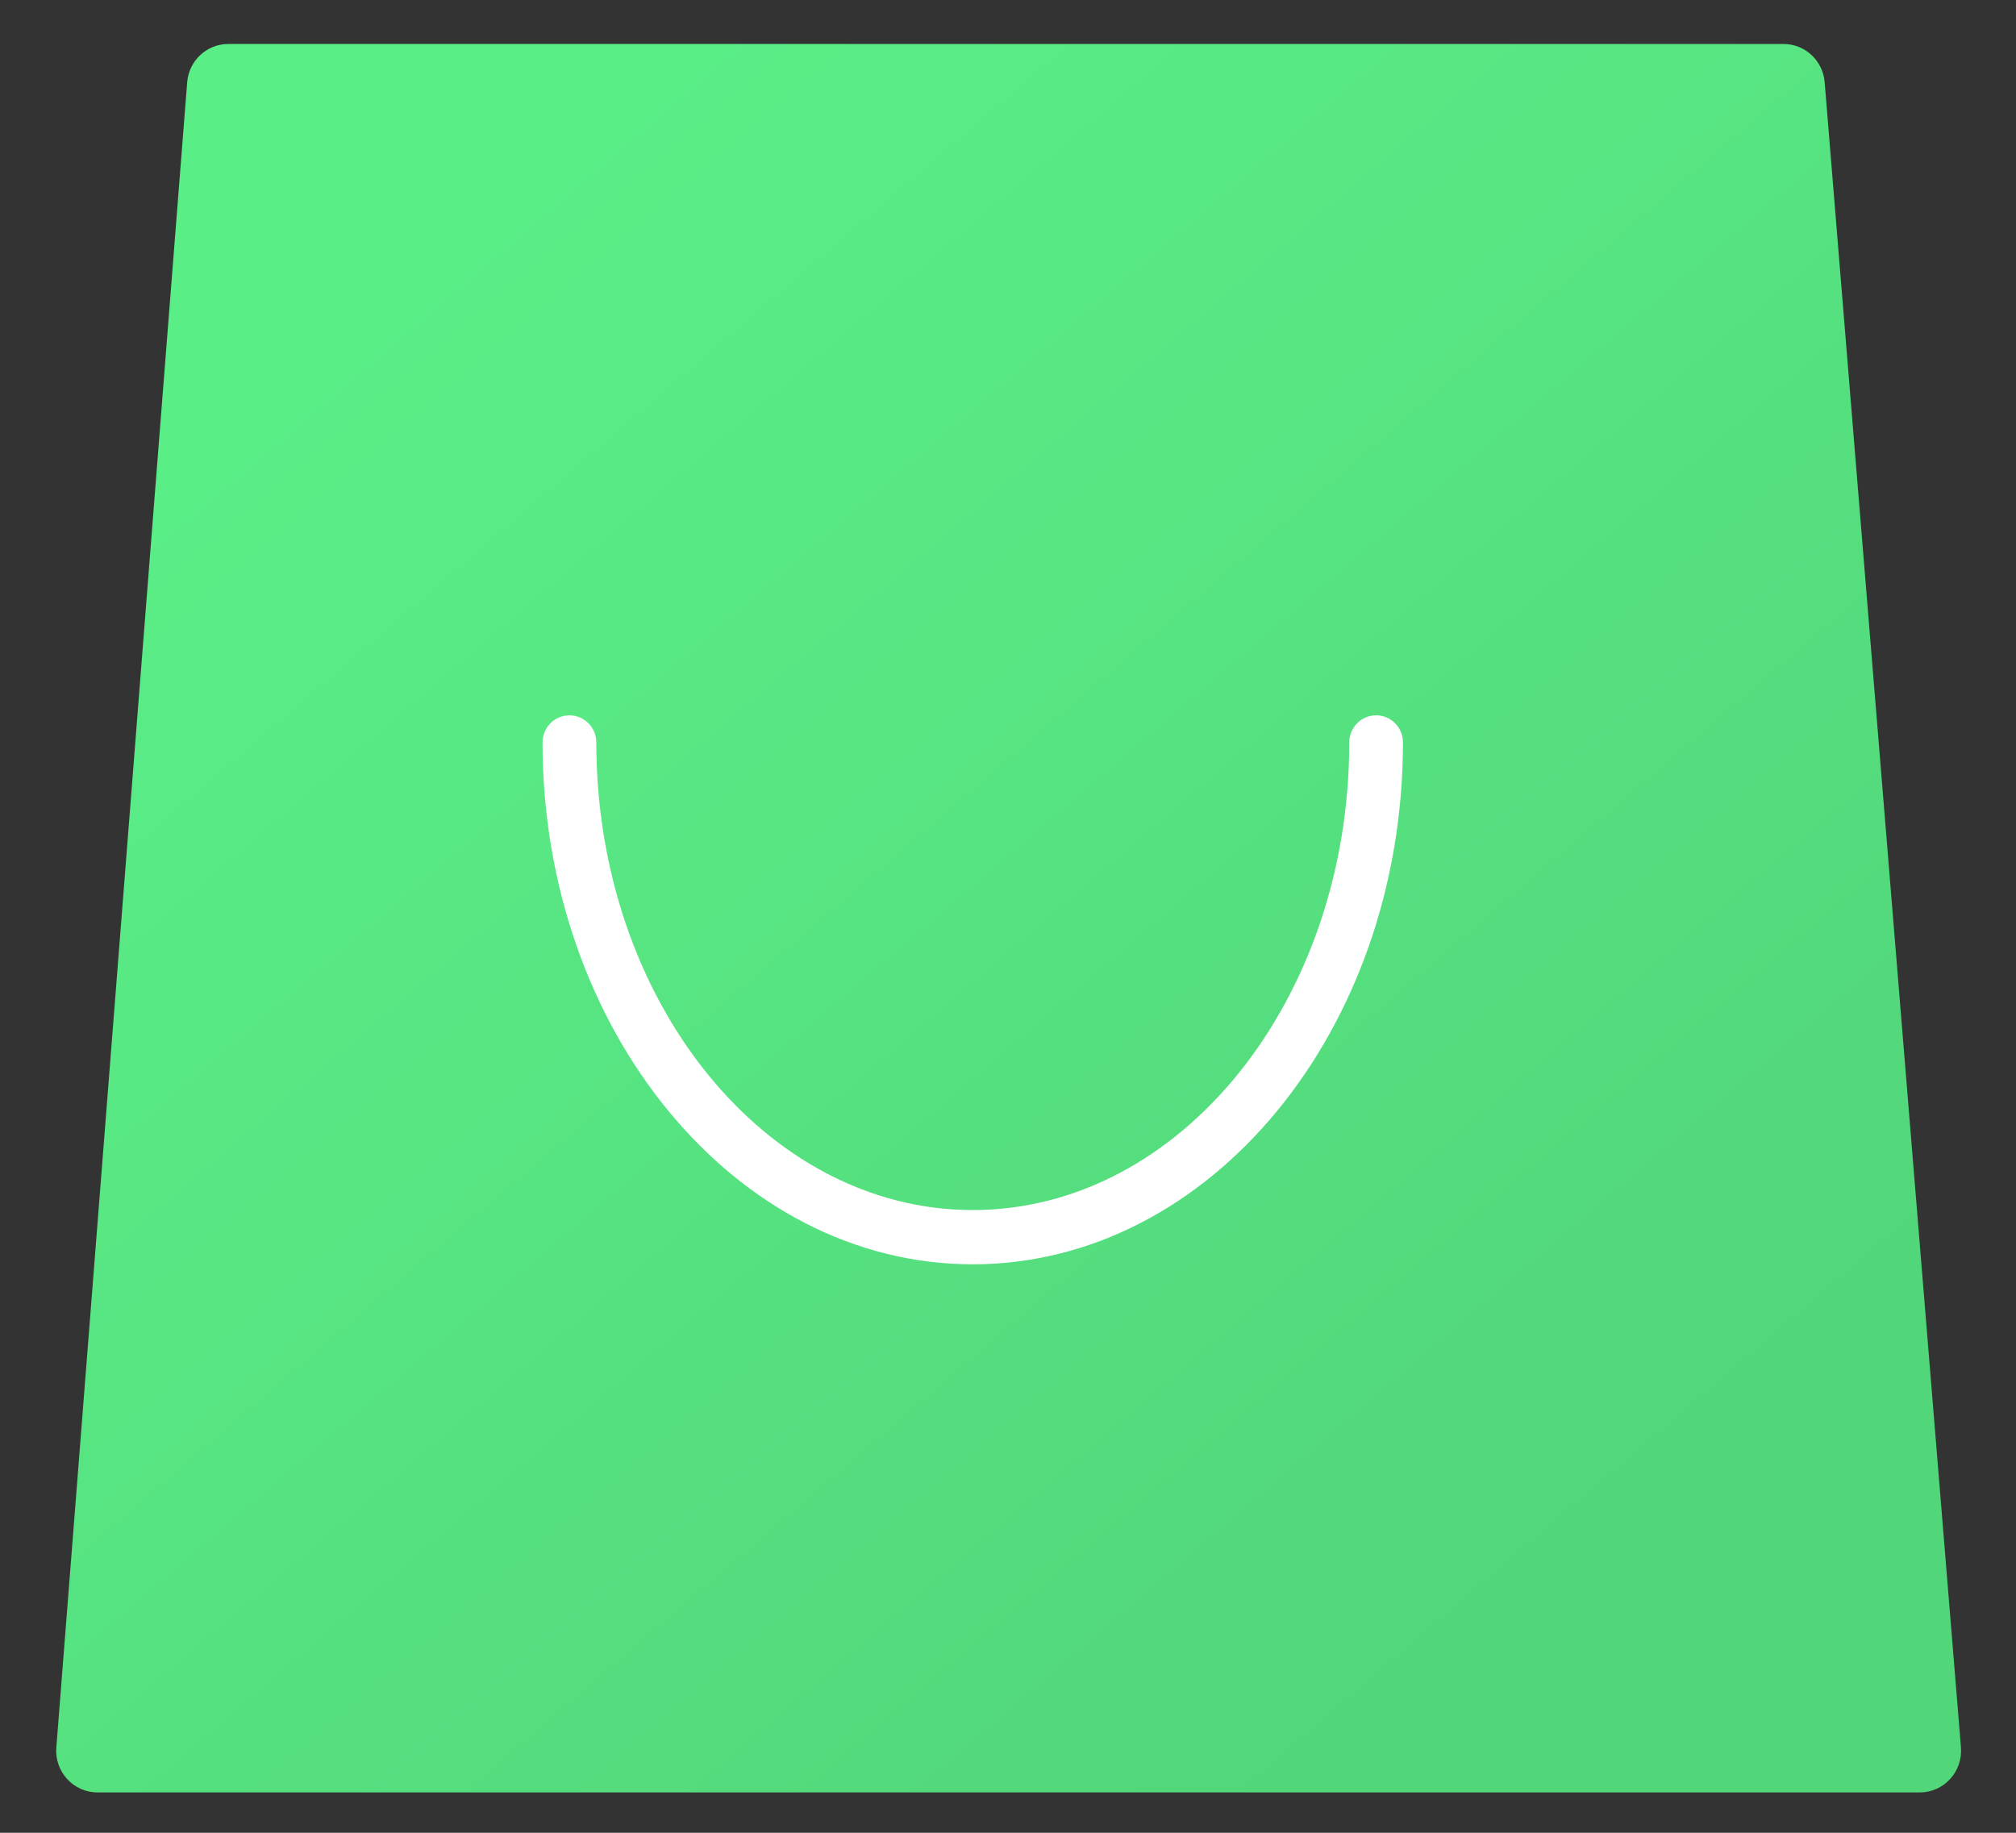 <!-- <svg width="33" height="30" viewBox="0 0 33 30" fill="none" xmlns="http://www.w3.org/2000/svg">
<path d="M32.0988 28.6014C32.1313 28.9985 31.8211 29.339 31.4268 29.339H1.59438C1.2009 29.339 0.890922 29.0002 0.922082 28.6037L3.06376 1.34718C3.09168 0.992702 3.38426 0.719727 3.73606 0.719727H29.1958C29.5468 0.719727 29.8391 0.991612 29.868 1.34499L32.0988 28.6014Z" fill="url(#paint0_linear_150_1237)"/>
<defs>
<linearGradient id="paint0_linear_150_1237" x1="25.8733" y1="25.3337" x2="7.51325" y2="3.9008" gradientUnits="userSpaceOnUse">
<stop stop-color="#52D67A"/>
<stop offset="1" stop-color="#5AEE87"/>
</linearGradient>
</defs>
</svg> -->

  <svg width="33" height="30" viewBox="0 0 33 30" fill="none" xmlns="http://www.w3.org/2000/svg">
            <rect x="0" y="0" width="33" height="30" fill="#333333" stroke="none"/>
            <path d="M32.099 28.601C32.131 28.998 31.821 29.339 31.427 29.339H1.594C1.201 29.339 0.891 29 0.922 28.604L3.064 1.347C3.092 0.993 3.384 0.72 3.736 0.72H29.196C29.547 0.72 29.839 0.992 29.868 1.345L32.099 28.601Z" fill="url(#paint0_linear_0_1)"/>
            <path d="M15.923 20.695C12.04 20.695 8.881 16.863 8.881 12.153C8.881 11.908 9.078 11.709 9.321 11.709C9.564 11.709 9.761 11.907 9.761 12.153C9.761 16.373 12.525 19.807 15.923 19.807C19.321 19.807 22.086 16.373 22.086 12.153C22.086 11.908 22.283 11.709 22.526 11.709C22.769 11.709 22.965 11.907 22.965 12.153C22.965 16.863 19.806 20.695 15.923 20.695Z" fill="white"/>
            <defs>
            <linearGradient id="paint0_linear_0_1" x1="25.873" y1="25.334" x2="7.513" y2="3.901" gradientUnits="userSpaceOnUse">
            <stop stop-color="#52D67A"/>
            <stop offset="1" stop-color="#5AEE87"/>
            </linearGradient>
            </defs>
            </svg>
